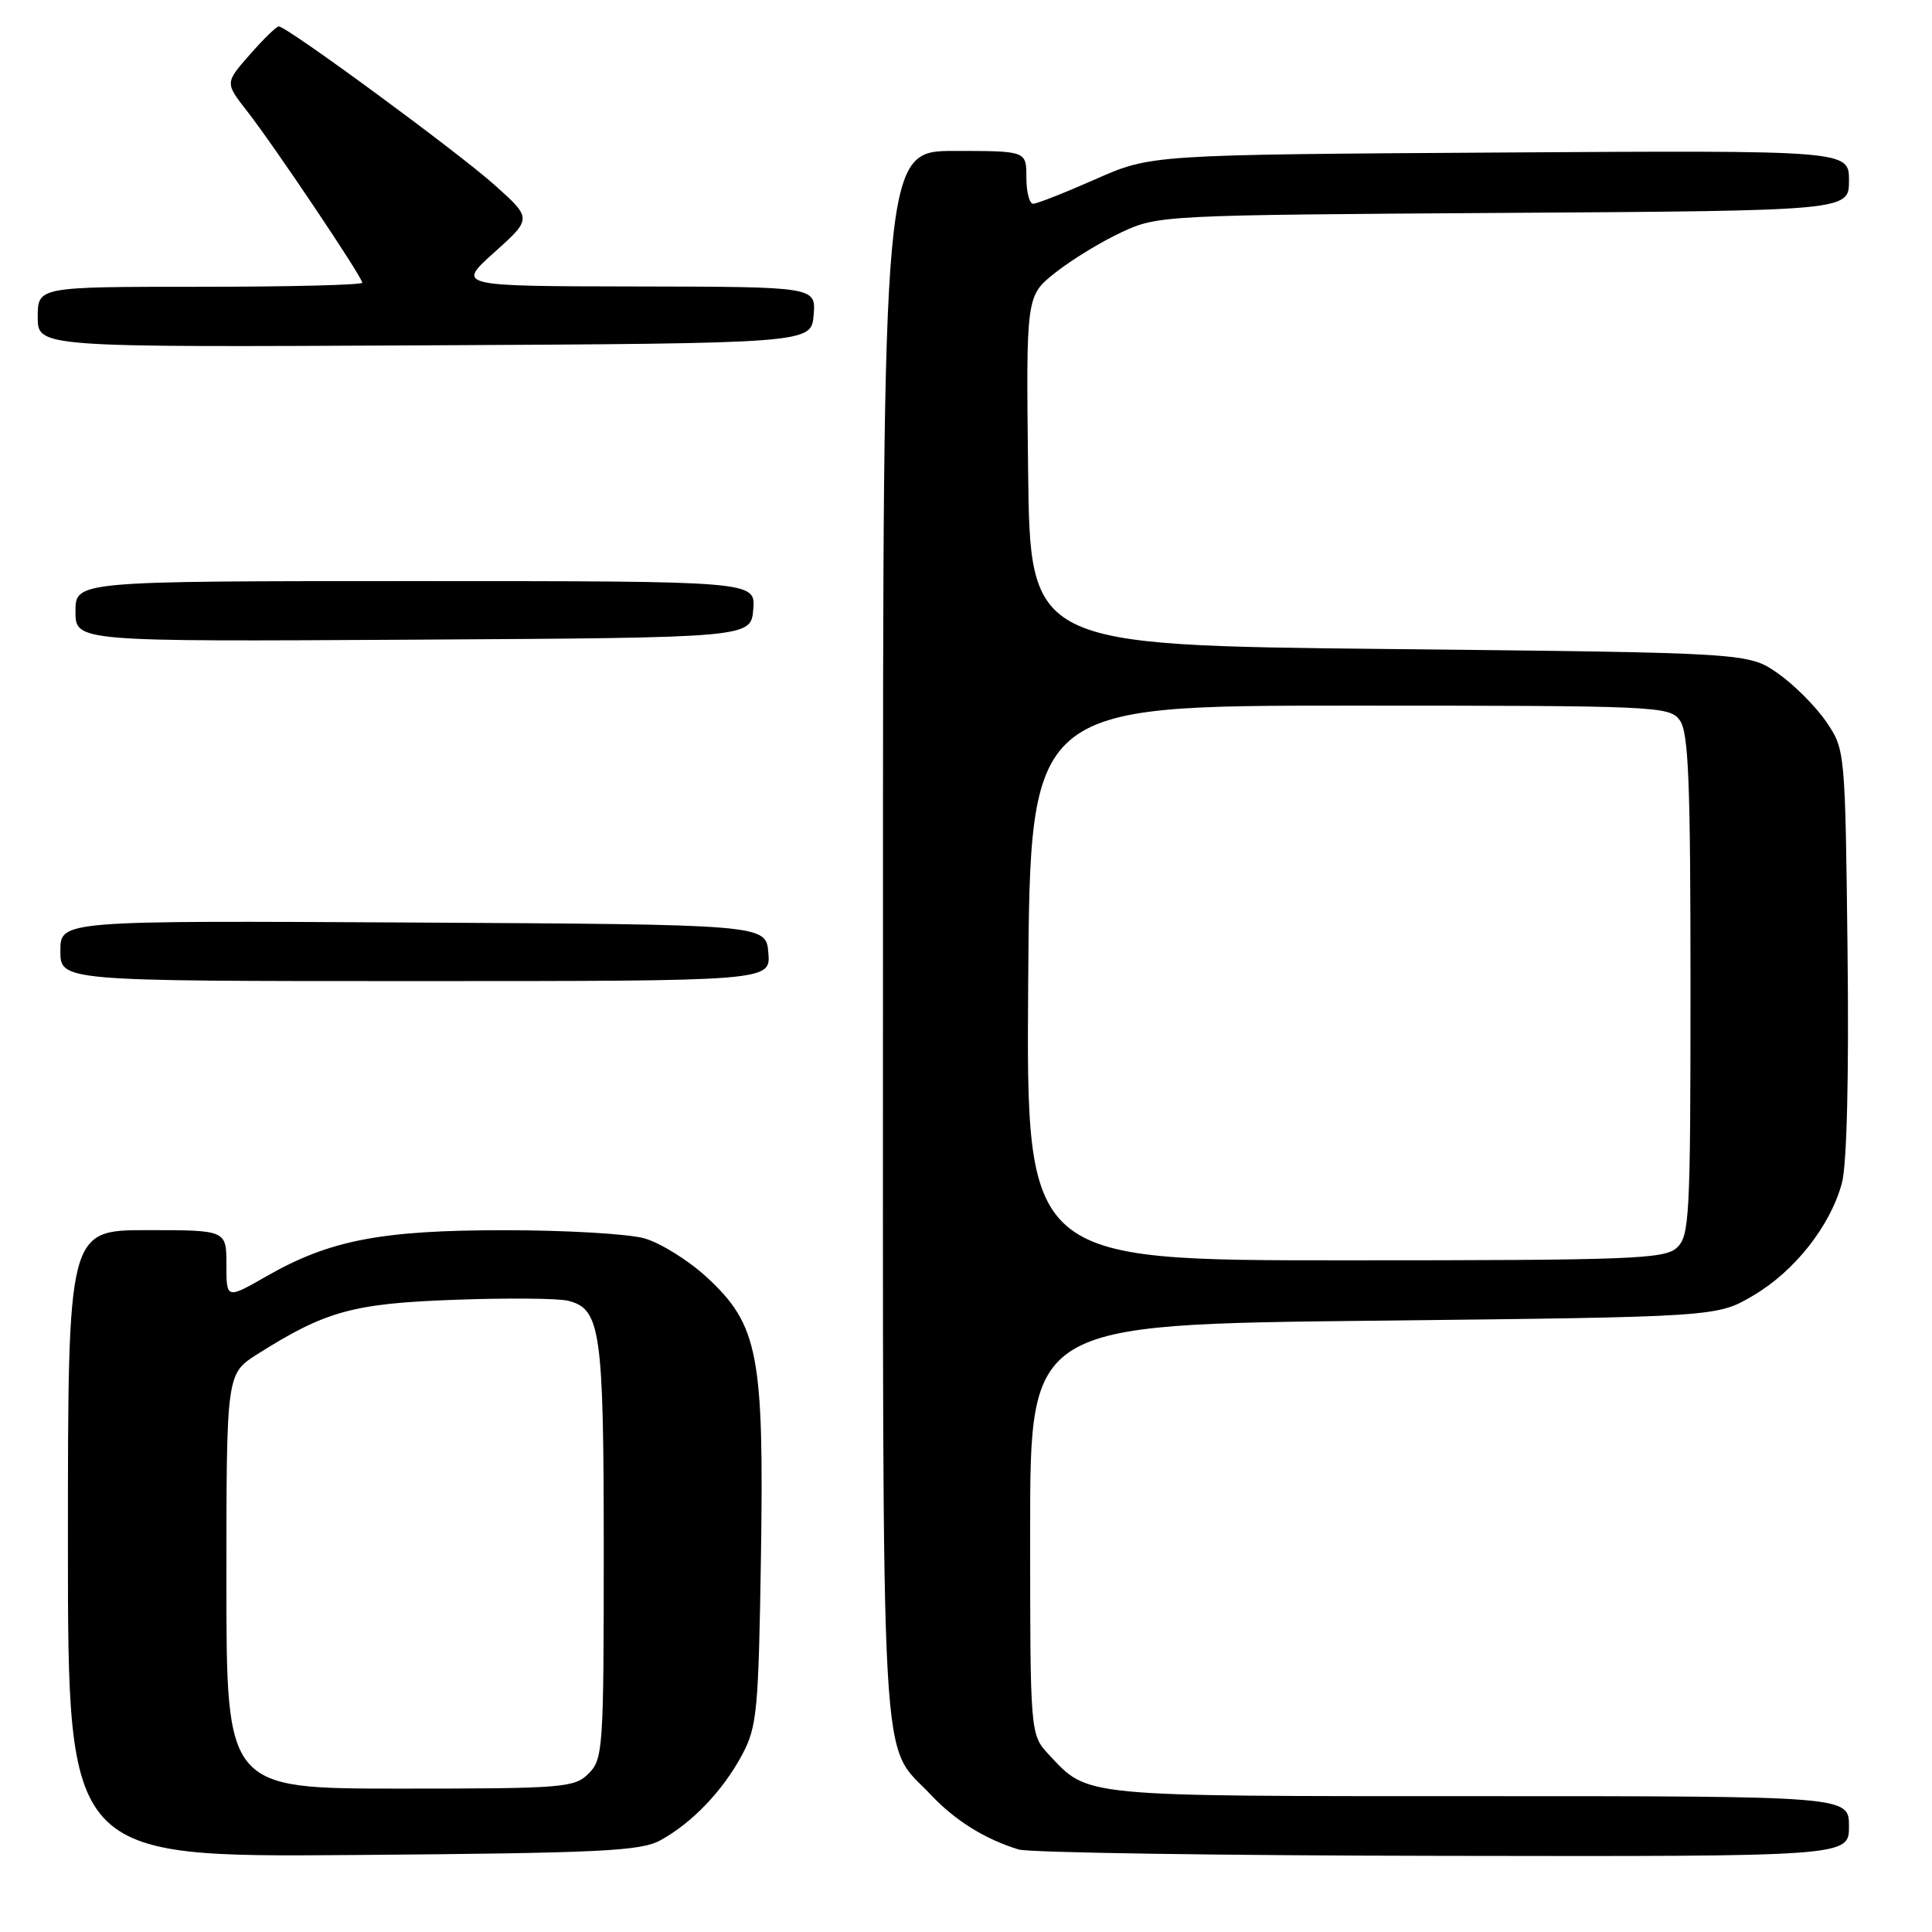 <?xml version="1.0" encoding="UTF-8" standalone="no"?>
<!DOCTYPE svg PUBLIC "-//W3C//DTD SVG 1.1//EN" "http://www.w3.org/Graphics/SVG/1.1/DTD/svg11.dtd" >
<svg xmlns="http://www.w3.org/2000/svg" xmlns:xlink="http://www.w3.org/1999/xlink" version="1.1" viewBox="0 0 256 256">
 <g >
 <path fill="currentColor"
d=" M 87.52 243.84 C 91.72 241.54 95.81 237.25 98.34 232.51 C 100.31 228.82 100.51 226.71 100.83 206.29 C 101.24 179.44 100.48 175.54 93.62 169.21 C 91.19 166.98 87.47 164.67 85.35 164.08 C 83.23 163.49 74.96 163.01 66.96 163.01 C 50.52 163.00 43.68 164.32 35.31 169.11 C 30.00 172.15 30.00 172.15 30.00 167.57 C 30.00 163.00 30.00 163.00 19.50 163.00 C 9.00 163.00 9.00 163.00 9.00 204.55 C 9.00 246.09 9.00 246.09 46.75 245.80 C 79.65 245.54 84.89 245.29 87.52 243.84 Z  M 245.00 242.00 C 245.00 238.00 245.00 238.00 195.95 238.00 C 142.90 238.00 144.25 238.13 139.00 232.52 C 136.50 229.84 136.50 229.84 136.50 202.67 C 136.50 175.50 136.50 175.50 182.00 175.00 C 227.50 174.50 227.50 174.50 232.29 171.68 C 237.80 168.45 242.53 162.44 244.06 156.77 C 244.72 154.33 245.00 142.75 244.81 126.10 C 244.50 99.45 244.49 99.33 242.00 95.66 C 240.62 93.63 237.74 90.74 235.59 89.23 C 231.67 86.50 231.67 86.50 184.09 86.00 C 136.50 85.50 136.50 85.50 136.23 62.35 C 135.96 39.20 135.96 39.20 139.85 36.12 C 141.98 34.43 145.93 32.02 148.62 30.77 C 153.44 28.53 154.07 28.50 199.25 28.21 C 245.00 27.92 245.00 27.92 245.00 23.92 C 245.00 19.92 245.00 19.92 198.75 20.21 C 152.50 20.50 152.50 20.50 145.15 23.75 C 141.10 25.54 137.39 27.00 136.90 27.00 C 136.40 27.00 136.00 25.43 136.00 23.50 C 136.00 20.00 136.00 20.00 126.50 20.00 C 117.00 20.00 117.00 20.00 117.00 124.05 C 117.00 239.02 116.53 230.57 123.36 237.84 C 126.57 241.24 130.53 243.71 134.99 245.07 C 136.37 245.48 161.69 245.87 191.25 245.91 C 245.00 246.00 245.00 246.00 245.00 242.00 Z  M 101.81 126.25 C 101.50 122.50 101.50 122.50 54.75 122.24 C 8.00 121.98 8.00 121.98 8.00 125.99 C 8.00 130.00 8.00 130.00 55.06 130.00 C 102.12 130.00 102.12 130.00 101.81 126.25 Z  M 99.81 80.75 C 100.12 77.00 100.12 77.00 55.06 77.00 C 10.00 77.00 10.00 77.00 10.00 81.01 C 10.00 85.02 10.00 85.02 54.75 84.76 C 99.50 84.50 99.50 84.50 99.81 80.75 Z  M 107.81 41.75 C 108.12 38.00 108.12 38.00 84.31 37.96 C 60.50 37.92 60.50 37.92 65.50 33.44 C 70.50 28.95 70.50 28.95 65.50 24.48 C 60.53 20.05 38.01 3.50 36.94 3.50 C 36.63 3.50 34.90 5.18 33.10 7.24 C 29.81 10.98 29.81 10.98 32.75 14.74 C 36.33 19.32 48.00 36.71 48.00 37.46 C 48.00 37.76 38.33 38.00 26.50 38.00 C 5.00 38.00 5.00 38.00 5.00 42.01 C 5.00 46.02 5.00 46.02 56.25 45.76 C 107.50 45.50 107.50 45.50 107.81 41.75 Z  M 30.00 209.51 C 30.00 182.03 30.00 182.03 34.11 179.43 C 43.16 173.71 46.77 172.72 60.22 172.23 C 67.21 171.97 73.99 172.03 75.29 172.36 C 79.59 173.44 80.00 176.30 80.00 205.55 C 80.00 231.67 79.90 233.10 78.00 235.00 C 76.12 236.88 74.67 237.00 53.00 237.00 C 30.00 237.00 30.00 237.00 30.00 209.51 Z  M 136.24 130.25 C 136.50 93.50 136.50 93.50 178.83 93.50 C 219.58 93.50 221.22 93.57 222.58 95.44 C 223.74 97.02 224.00 103.49 224.00 130.54 C 224.00 161.39 223.87 163.81 222.17 165.35 C 220.53 166.83 216.01 167.00 178.16 167.00 C 135.98 167.00 135.98 167.00 136.24 130.25 Z "/>
</g>
</svg>